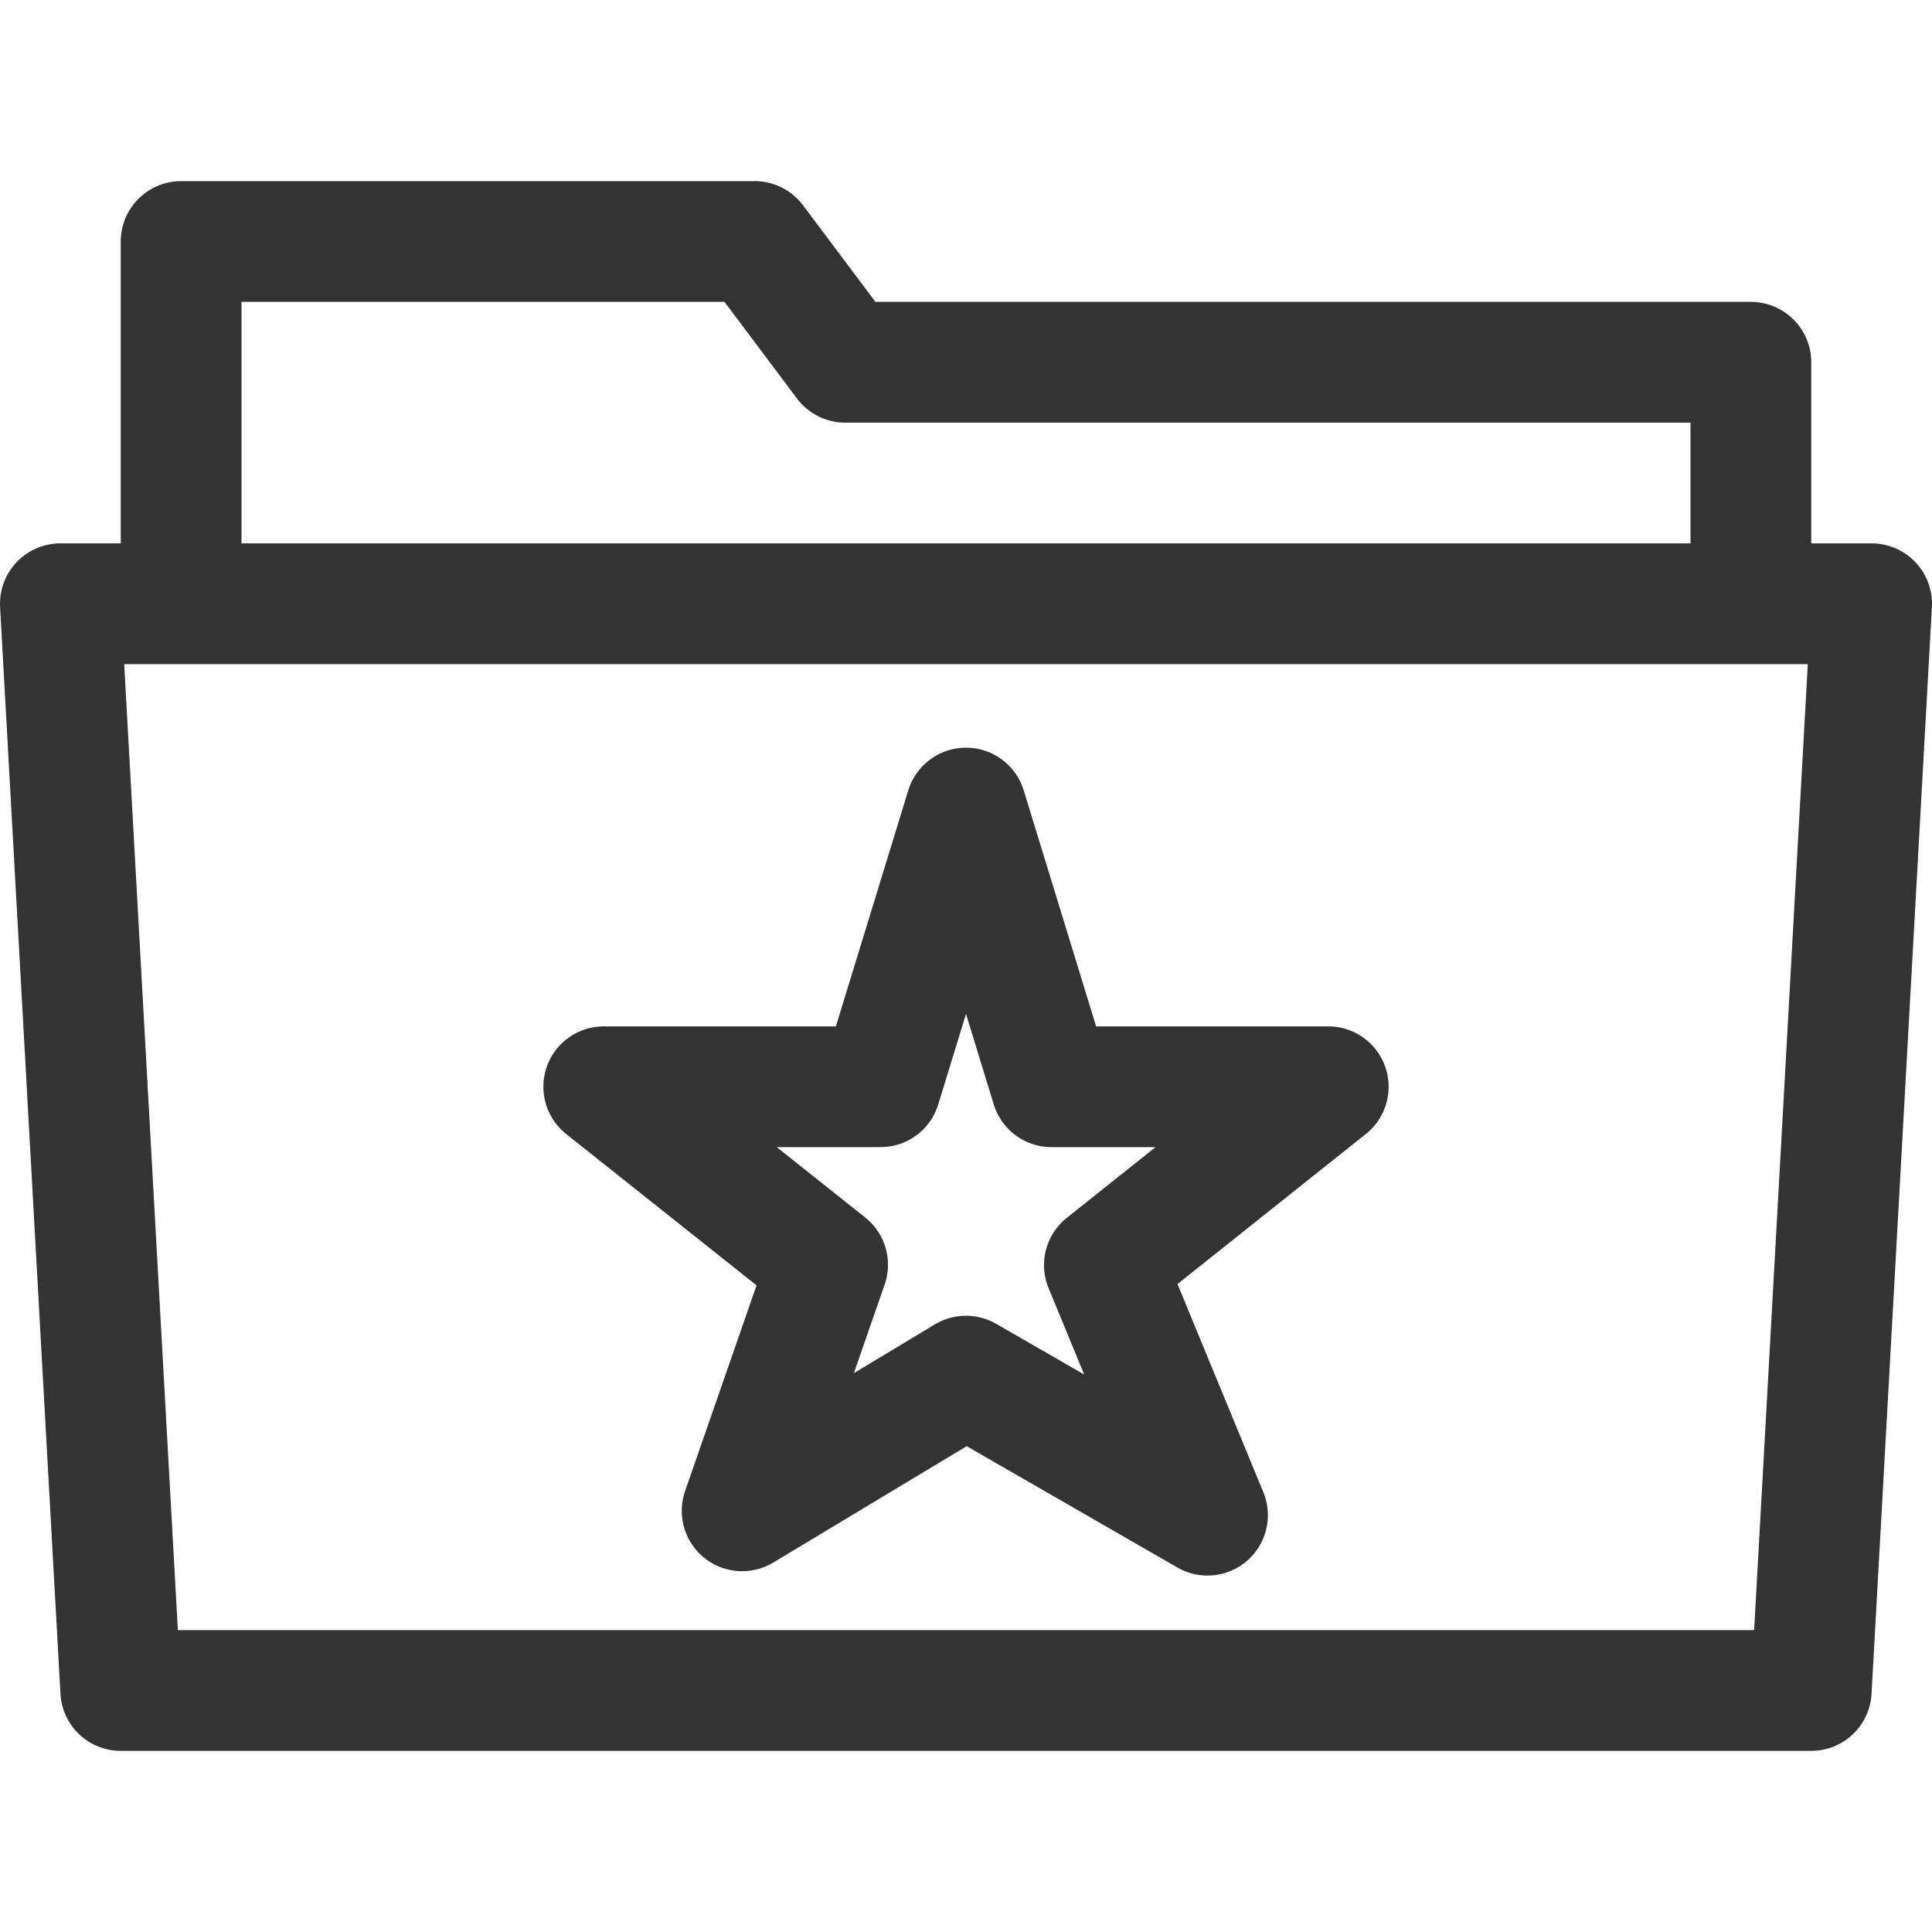 <svg xmlns="http://www.w3.org/2000/svg" viewBox="0 0 32 32"><path d="M16 13.384L17.416 18H22l-3.708 2.954L20 25.096l-4-2.303-3.708 2.231 1.416-4.076L10 18h4.584zM30 28H2L1 10h30zM3 10V4h9.5L14 6h15v4" stroke="#333" stroke-width="2" stroke-linecap="round" stroke-linejoin="round" stroke-miterlimit="10" fill="none"/></svg>